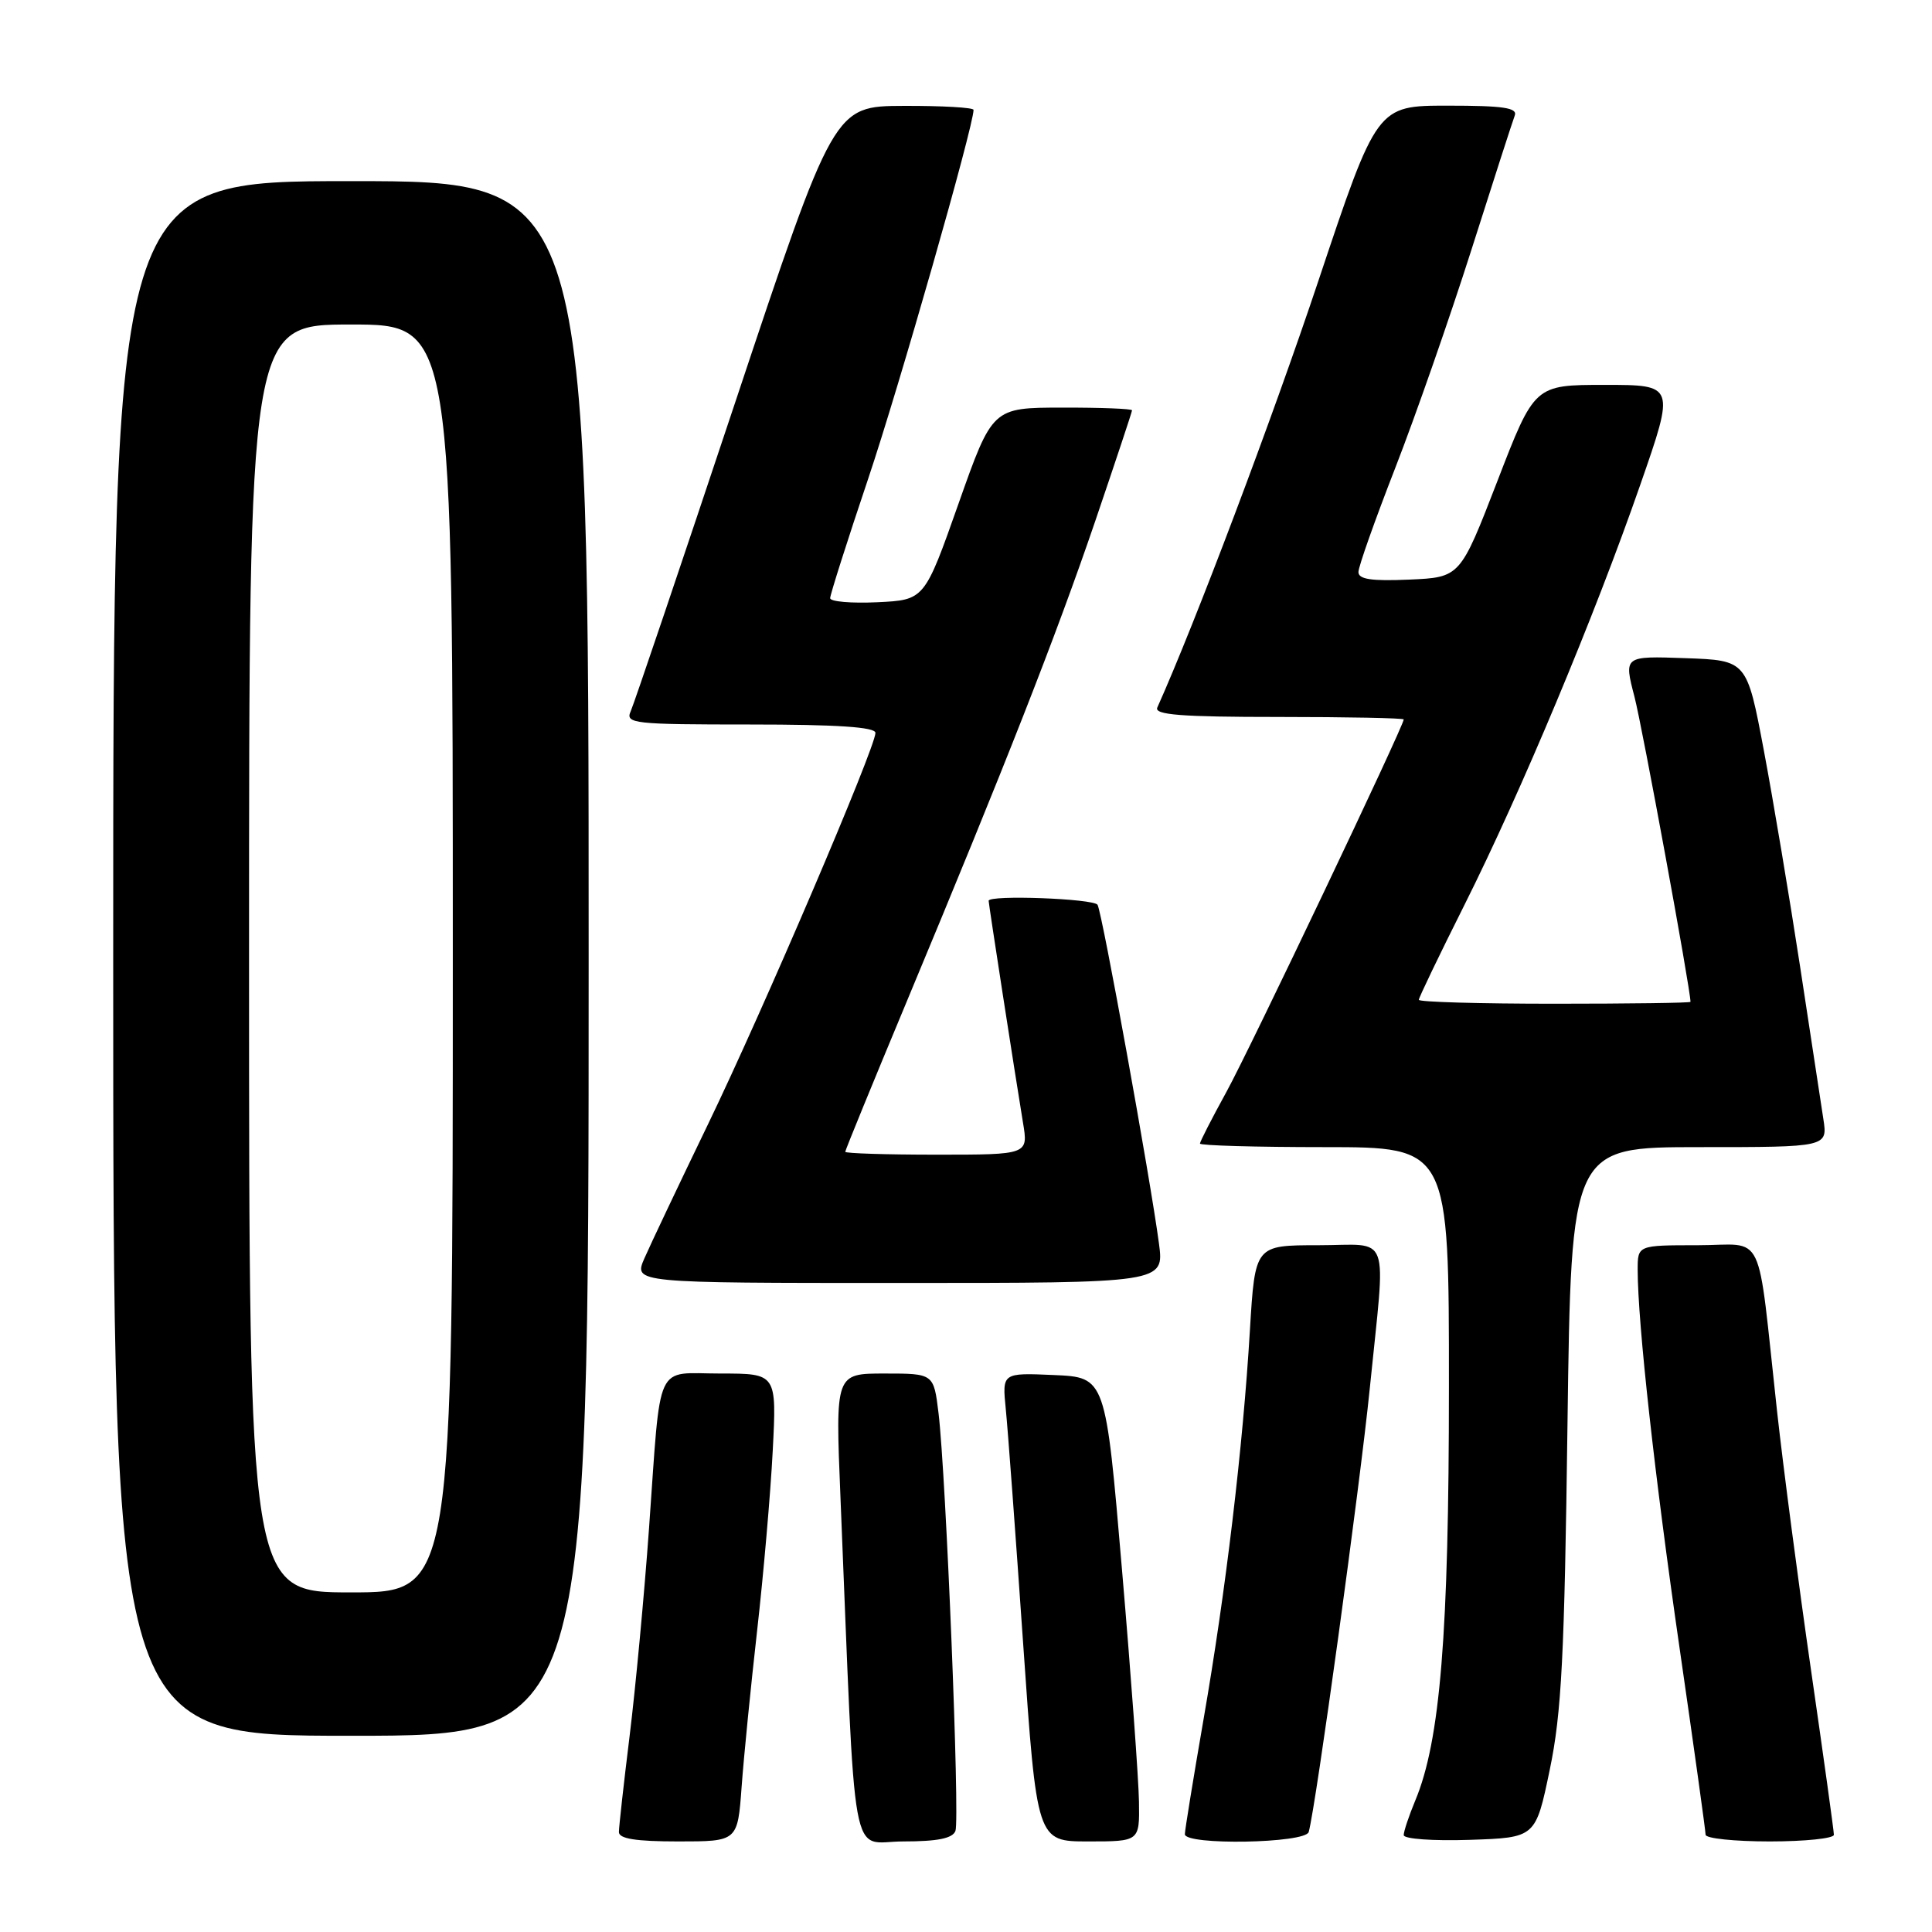 <?xml version="1.0" encoding="UTF-8" standalone="no"?>
<!DOCTYPE svg PUBLIC "-//W3C//DTD SVG 1.1//EN" "http://www.w3.org/Graphics/SVG/1.1/DTD/svg11.dtd" >
<svg xmlns="http://www.w3.org/2000/svg" xmlns:xlink="http://www.w3.org/1999/xlink" version="1.1" viewBox="0 0 256 256">
 <g >
 <path fill="currentColor"
d=" M 98.27 236.75 C 98.56 232.76 99.49 223.43 100.33 216.00 C 101.17 208.57 102.10 197.89 102.39 192.25 C 102.92 182.00 102.92 182.00 95.48 182.00 C 86.66 182.00 87.62 179.92 86.00 202.50 C 85.37 211.30 84.21 223.68 83.43 230.00 C 82.65 236.32 82.01 242.06 82.01 242.75 C 82.00 243.64 84.24 244.00 89.87 244.00 C 97.74 244.00 97.74 244.00 98.27 236.75 Z  M 126.60 242.61 C 127.20 241.05 125.35 195.46 124.36 187.25 C 123.72 182.00 123.72 182.00 117.21 182.00 C 110.69 182.00 110.69 182.00 111.36 198.25 C 113.44 248.90 112.55 244.00 119.69 244.00 C 124.22 244.00 126.22 243.60 126.60 242.61 Z  M 150.92 238.75 C 150.88 235.86 149.87 222.03 148.67 208.00 C 146.50 182.50 146.50 182.50 139.65 182.20 C 132.79 181.90 132.79 181.90 133.27 186.70 C 133.54 189.34 134.57 203.31 135.57 217.75 C 137.39 244.00 137.39 244.00 144.19 244.00 C 151.00 244.00 151.00 244.00 150.92 238.75 Z  M 173.41 242.75 C 174.35 239.44 180.21 196.81 181.50 184.00 C 183.64 162.75 184.45 165.00 174.65 165.00 C 166.30 165.00 166.30 165.00 165.62 176.25 C 164.69 191.81 162.42 210.87 159.48 227.79 C 158.12 235.65 157.00 242.52 157.00 243.04 C 157.00 244.54 172.99 244.26 173.41 242.75 Z  M 205.35 234.50 C 206.92 226.98 207.30 219.46 207.70 188.75 C 208.19 152.00 208.19 152.00 225.18 152.00 C 242.18 152.00 242.18 152.00 241.60 148.25 C 241.28 146.19 239.89 137.07 238.51 128.00 C 237.12 118.92 234.97 106.10 233.73 99.50 C 231.47 87.50 231.47 87.50 223.32 87.21 C 215.17 86.92 215.17 86.92 216.57 92.30 C 217.61 96.28 223.99 131.03 224.00 132.75 C 224.00 132.89 215.90 133.00 206.00 133.00 C 196.10 133.00 188.00 132.77 188.00 132.48 C 188.00 132.20 190.72 126.54 194.05 119.90 C 201.53 104.97 211.25 81.76 217.34 64.25 C 221.95 51.00 221.95 51.00 212.64 51.00 C 203.33 51.00 203.33 51.00 198.41 63.75 C 193.48 76.50 193.48 76.50 186.74 76.80 C 181.74 77.02 180.00 76.76 180.00 75.80 C 180.00 75.08 182.20 68.88 184.88 62.00 C 187.56 55.12 192.10 42.11 194.98 33.07 C 197.85 24.04 200.43 16.05 200.71 15.32 C 201.11 14.28 199.21 14.00 191.83 14.00 C 182.45 14.00 182.45 14.00 174.68 37.25 C 168.57 55.53 158.35 82.60 153.35 93.75 C 152.91 94.72 156.48 95.00 169.39 95.00 C 178.53 95.00 186.00 95.15 186.00 95.33 C 186.00 96.20 165.59 139.08 162.51 144.68 C 160.58 148.19 159.00 151.28 159.00 151.53 C 159.00 151.79 166.43 152.00 175.50 152.00 C 192.00 152.00 192.00 152.00 191.99 183.75 C 191.99 216.52 190.84 230.67 187.53 238.58 C 186.69 240.60 186.00 242.66 186.00 243.16 C 186.00 243.67 189.90 243.95 194.74 243.79 C 203.48 243.50 203.48 243.50 205.35 234.50 Z  M 243.00 243.12 C 243.00 242.63 241.64 232.85 239.98 221.37 C 238.32 209.89 236.29 194.43 235.47 187.00 C 232.75 162.26 234.06 165.00 224.94 165.00 C 217.00 165.00 217.00 165.00 217.00 168.25 C 217.01 175.33 219.26 195.66 222.55 218.36 C 224.45 231.48 226.00 242.62 226.00 243.11 C 226.00 243.60 229.82 244.00 234.50 244.00 C 239.18 244.00 243.00 243.60 243.00 243.12 Z  M 78.00 127.00 C 78.00 24.00 78.00 24.00 46.50 24.00 C 15.00 24.00 15.00 24.00 15.00 127.00 C 15.00 230.00 15.00 230.00 46.50 230.00 C 78.00 230.00 78.00 230.00 78.00 127.00 Z  M 153.57 164.78 C 152.42 156.14 146.03 120.85 145.43 119.89 C 144.92 119.07 131.00 118.55 131.00 119.36 C 131.00 119.78 134.52 142.51 135.55 148.75 C 136.26 153.00 136.26 153.00 124.13 153.00 C 117.46 153.00 112.00 152.83 112.00 152.62 C 112.00 152.41 115.64 143.52 120.08 132.87 C 133.27 101.25 139.90 84.35 145.10 69.12 C 147.79 61.21 150.00 54.57 150.00 54.37 C 150.00 54.16 145.84 54.00 140.75 54.01 C 131.50 54.02 131.50 54.02 127.00 66.76 C 122.50 79.50 122.50 79.50 116.25 79.80 C 112.81 79.96 110.00 79.72 110.00 79.26 C 110.00 78.80 112.26 71.69 115.03 63.46 C 119.13 51.27 129.00 16.72 129.00 14.56 C 129.00 14.25 124.84 14.01 119.75 14.03 C 110.50 14.06 110.50 14.06 97.43 53.28 C 90.24 74.85 84.00 93.29 83.57 94.25 C 82.84 95.88 83.95 96.00 99.39 96.00 C 110.92 96.00 116.00 96.34 116.00 97.11 C 116.00 99.06 101.07 133.97 93.80 149.00 C 89.95 156.97 86.16 164.96 85.38 166.75 C 83.97 170.00 83.97 170.00 119.12 170.00 C 154.26 170.00 154.26 170.00 153.57 164.78 Z  M 33.00 127.00 C 33.00 43.00 33.00 43.00 46.50 43.00 C 60.00 43.00 60.00 43.00 60.00 127.00 C 60.00 211.00 60.00 211.00 46.50 211.00 C 33.00 211.00 33.00 211.00 33.00 127.00 Z "/>
</g>
</svg>